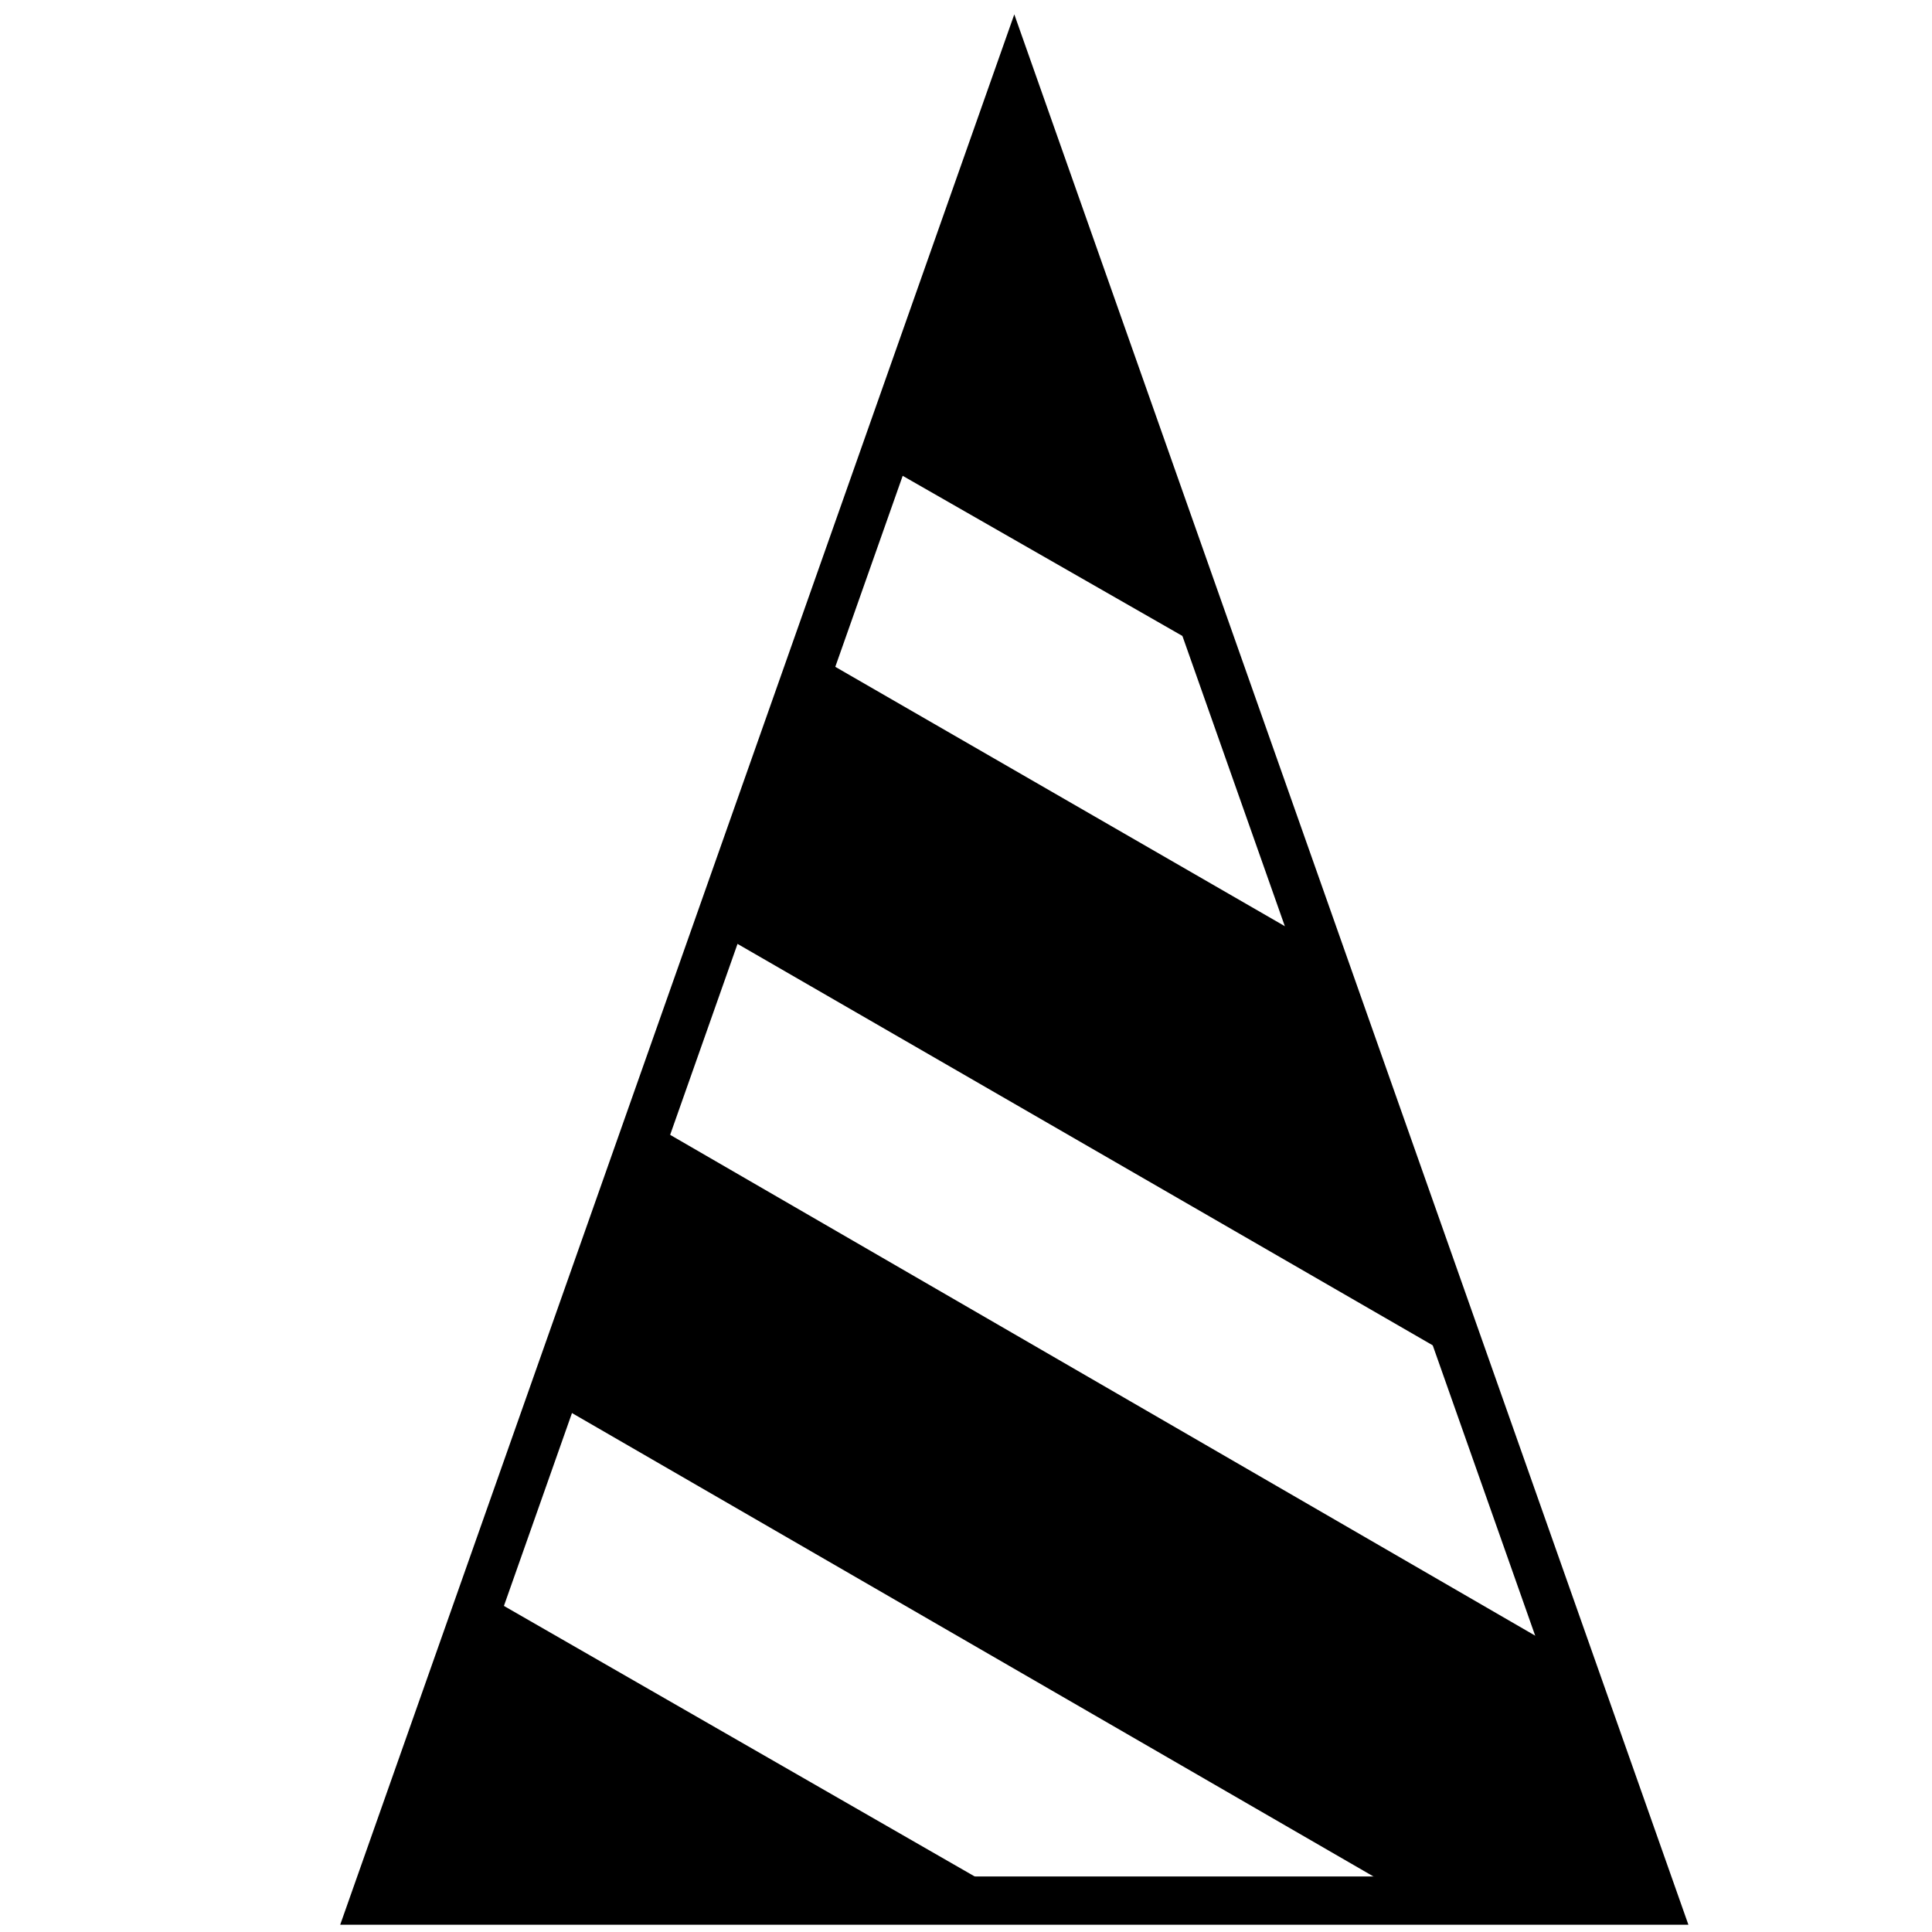 <?xml version="1.0" encoding="utf-8"?>
<!-- Generator: Adobe Illustrator 24.0.1, SVG Export Plug-In . SVG Version: 6.00 Build 0)  -->
<svg version="1.1" id="Layer_1" xmlns="http://www.w3.org/2000/svg" xmlns:xlink="http://www.w3.org/1999/xlink" x="0px" y="0px"
	 viewBox="0 0 80 80" style="enable-background:new 0 0 80 80;" xml:space="preserve">
<style type="text/css">
	.st0{fill:none;stroke:#000000;stroke-width:2;stroke-miterlimit:10;}
</style>
<g>
	<polygon points="33.7,27.1 29.7,38.6 60.7,56.5 54.5,39.1 	"/>
	<polygon points="68.5,78.7 64.9,68.5 26.9,46.5 22.8,58 58.6,78.7 	"/>
	<polygon points="20,66 15.5,78.7 42.1,78.7 	"/>
	<polygon points="50.3,27.1 42,3.6 36.5,19.2 	"/>
</g>
<polygon class="st0" points="42,3.6 15.5,78.7 68.5,78.7 "/>
</svg>
